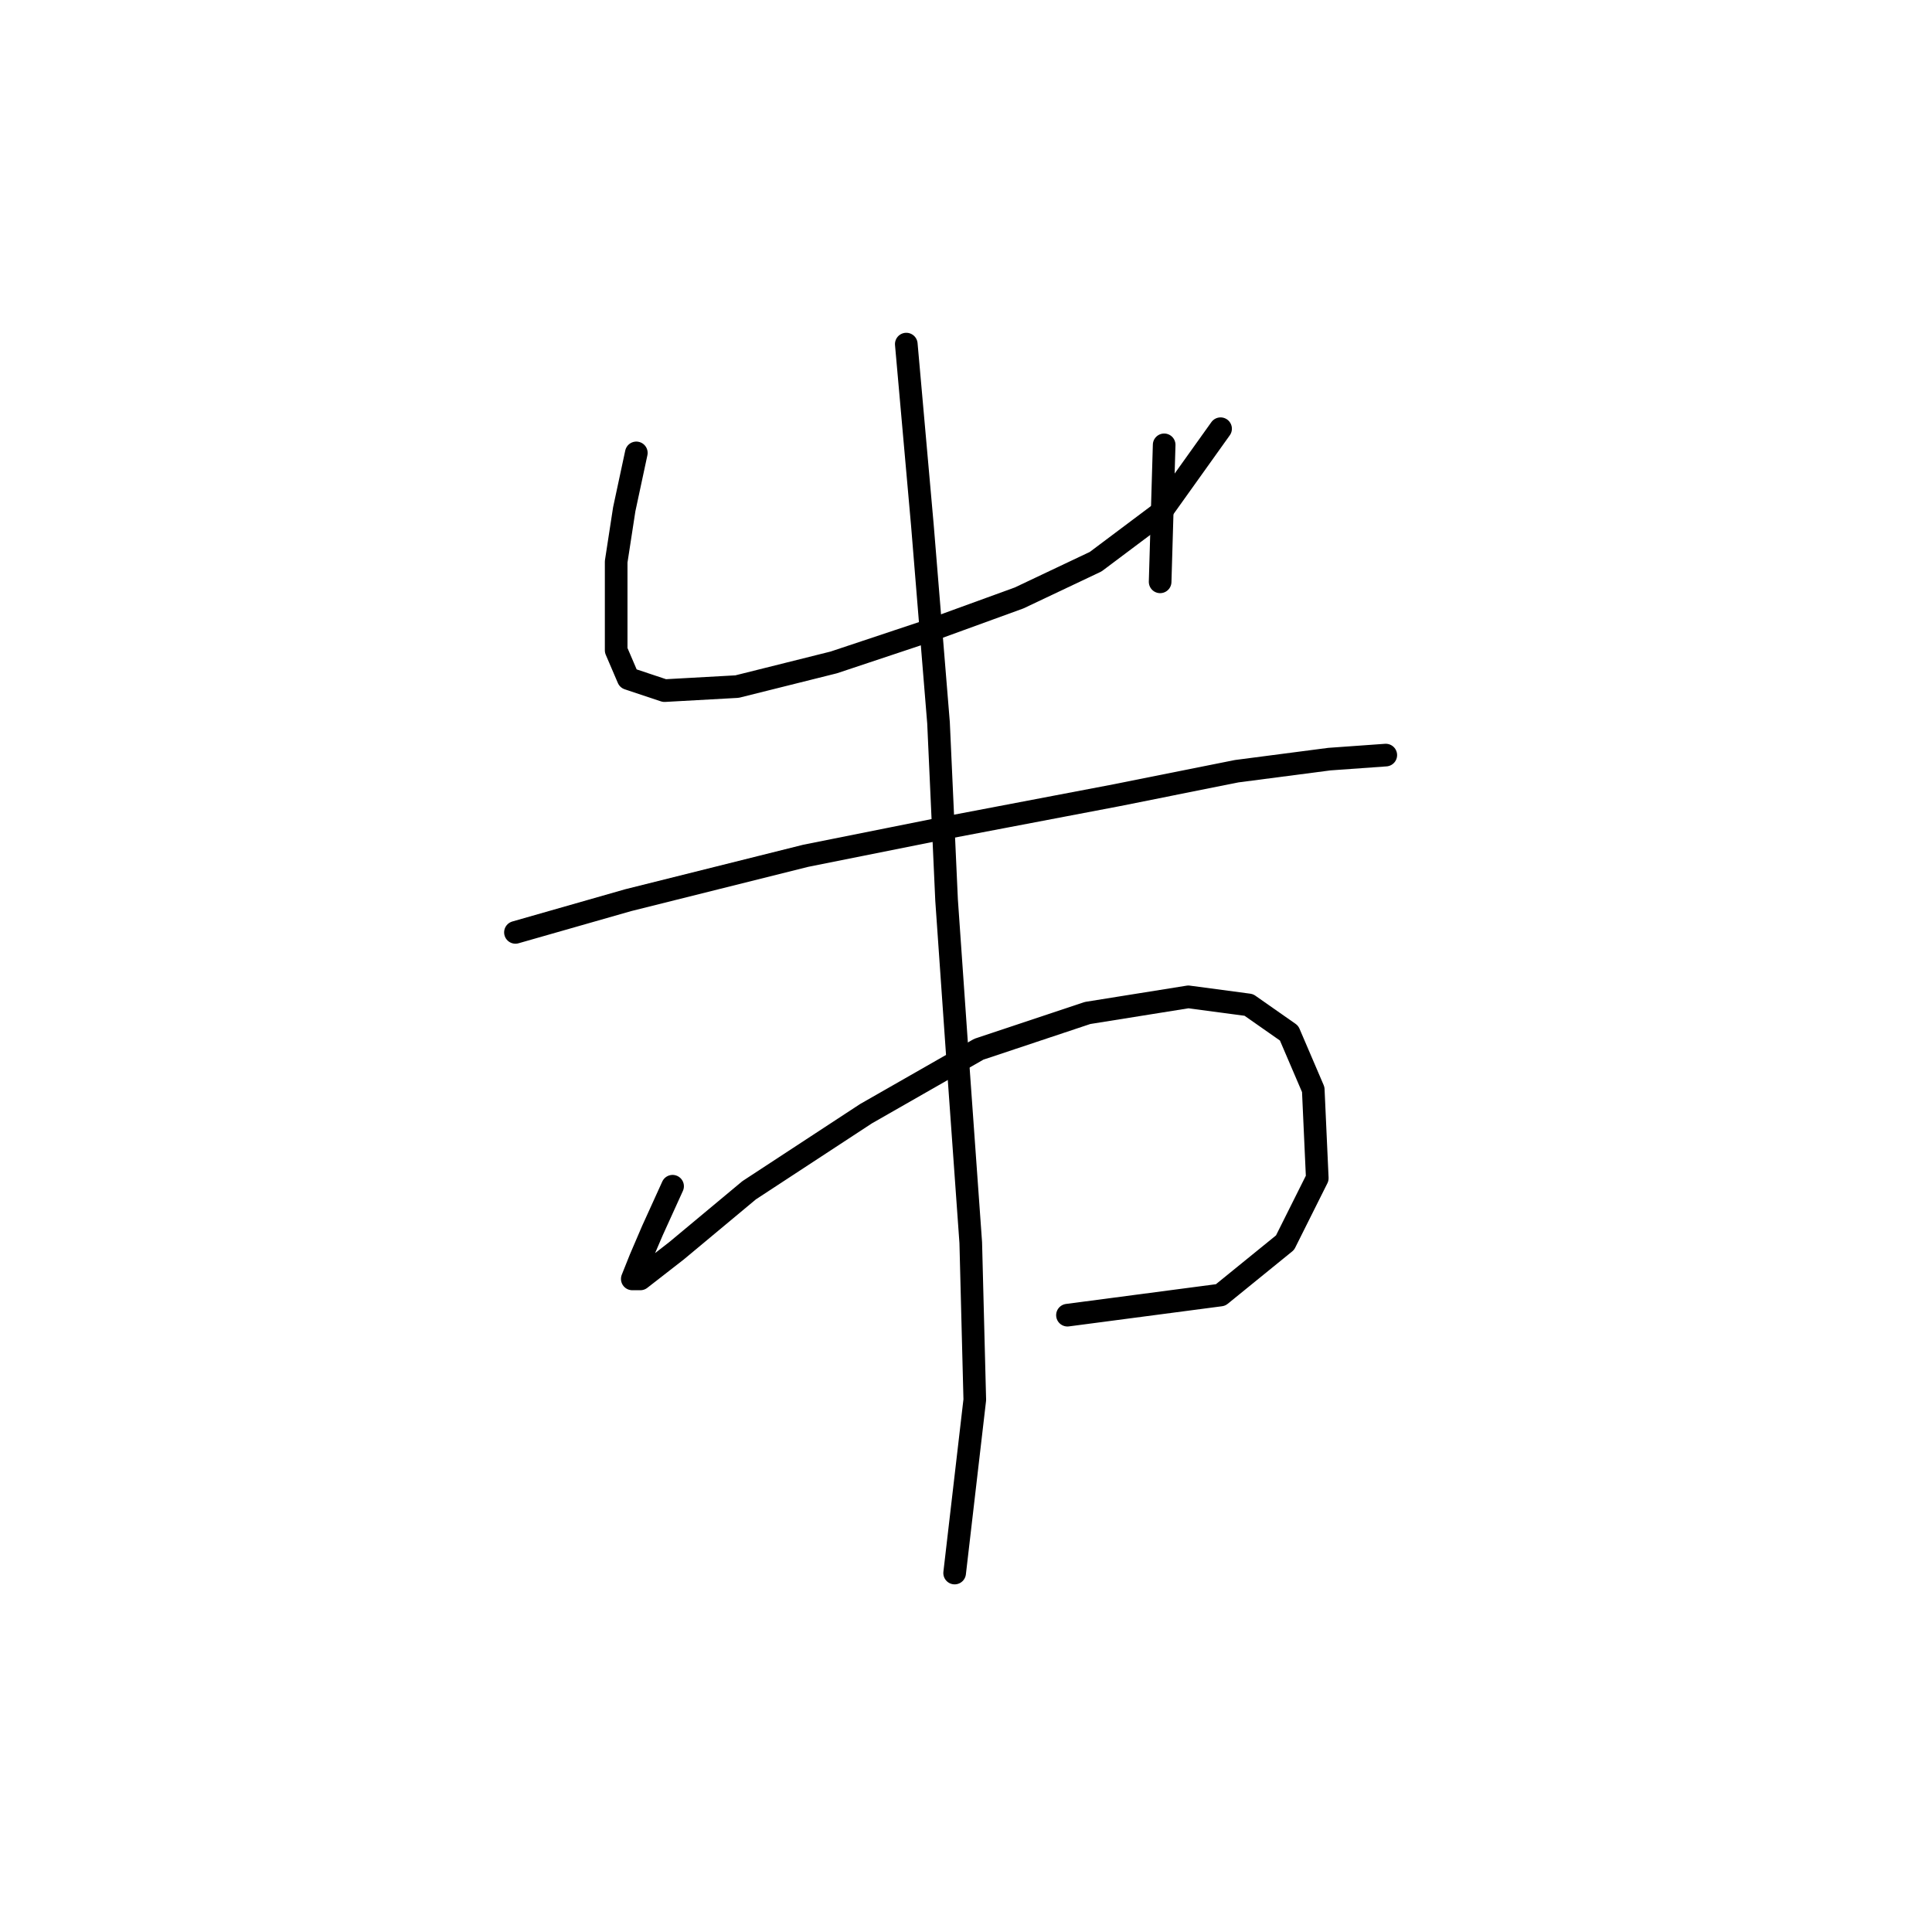 <?xml version="1.0" standalone="no"?>
    <svg width="256" height="256" xmlns="http://www.w3.org/2000/svg" version="1.1">
    <polyline stroke="black" stroke-width="3" stroke-linecap="round" fill="transparent" stroke-linejoin="round" points="84.316 60.011 82.714 67.485 81.646 74.426 81.646 80.833 81.646 86.172 83.248 89.91 88.053 91.511 97.664 90.977 110.477 87.774 123.291 83.503 135.037 79.231 145.181 74.426 153.724 68.019 161.733 56.807 161.733 56.807 " />
        <polyline stroke="black" stroke-width="3" stroke-linecap="round" fill="transparent" stroke-linejoin="round" points="154.258 58.943 153.724 77.096 153.724 77.096 " />
        <polyline stroke="black" stroke-width="3" stroke-linecap="round" fill="transparent" stroke-linejoin="round" points="68.299 123.546 83.248 119.275 106.74 113.402 125.427 109.664 147.851 105.393 163.868 102.189 176.148 100.588 183.623 100.054 183.623 100.054 " />
        <polyline stroke="black" stroke-width="3" stroke-linecap="round" fill="transparent" stroke-linejoin="round" points="89.121 157.182 86.452 163.055 84.85 166.792 83.782 169.462 84.85 169.462 89.655 165.724 99.265 157.716 114.749 147.572 129.698 139.029 144.114 134.224 157.461 132.088 165.47 133.156 170.809 136.893 174.012 144.368 174.546 156.114 170.275 164.657 161.733 171.597 141.444 174.267 141.444 174.267 " />
        <polyline stroke="black" stroke-width="3" stroke-linecap="round" fill="transparent" stroke-linejoin="round" points="120.088 45.595 122.223 69.621 124.359 95.783 125.427 119.275 127.029 142.233 128.63 164.657 129.164 185.479 126.495 208.437 126.495 208.437 " />
        </svg>